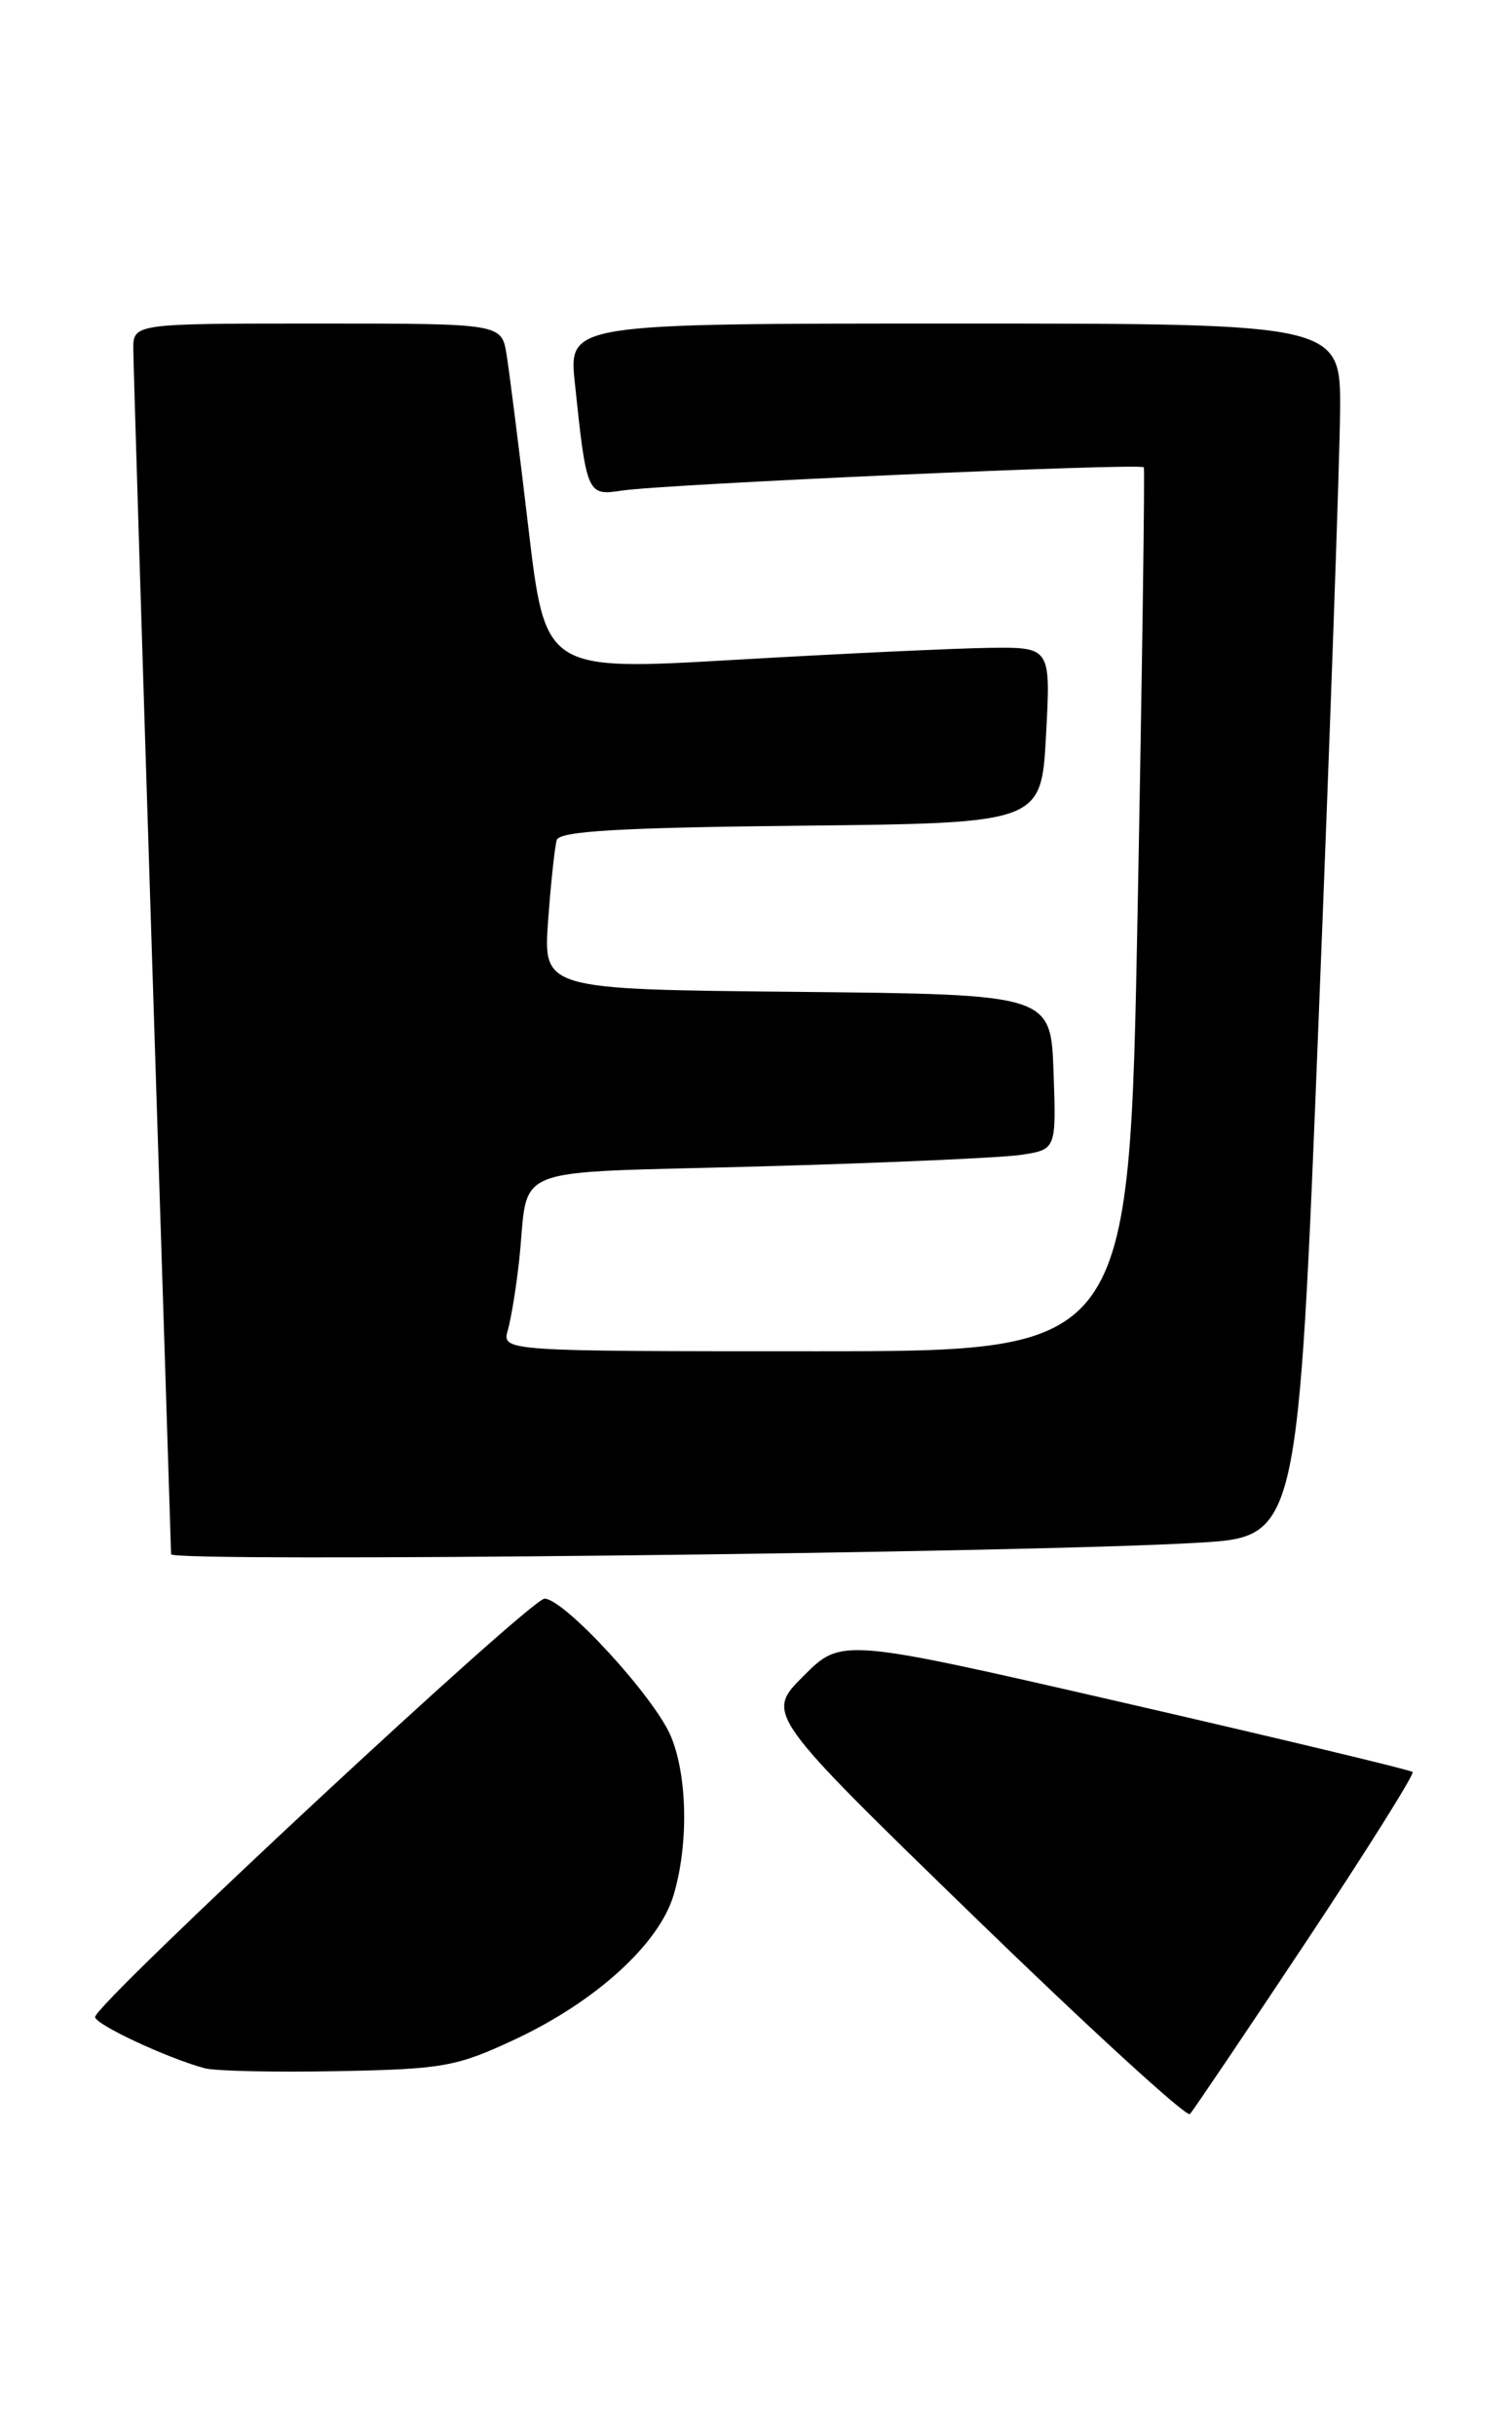 <?xml version="1.0" encoding="UTF-8" standalone="no"?>
<!DOCTYPE svg PUBLIC "-//W3C//DTD SVG 1.1//EN" "http://www.w3.org/Graphics/SVG/1.1/DTD/svg11.dtd" >
<svg xmlns="http://www.w3.org/2000/svg" xmlns:xlink="http://www.w3.org/1999/xlink" version="1.1" viewBox="0 0 159 256">
 <g >
 <path fill="currentColor"
d=" M 137.35 204.05 C 143.72 194.46 148.76 186.43 148.55 186.21 C 148.33 186.00 134.73 182.74 118.33 178.97 C 88.50 172.12 88.50 172.12 84.50 176.12 C 80.50 180.11 80.50 180.11 102.50 201.47 C 114.60 213.21 124.78 222.52 125.13 222.16 C 125.47 221.80 130.97 213.65 137.35 204.05 Z  M 54.18 214.30 C 62.64 210.34 69.30 204.29 70.83 199.16 C 72.42 193.86 72.30 186.65 70.55 182.46 C 68.82 178.33 59.33 168.00 57.26 168.00 C 55.76 168.00 10.00 210.57 10.00 211.96 C 10.00 212.74 17.54 216.26 21.50 217.34 C 22.60 217.64 28.90 217.78 35.50 217.65 C 46.60 217.44 48.00 217.19 54.18 214.30 Z  M 126.00 162.12 C 136.50 161.50 136.50 161.50 138.67 107.00 C 139.87 77.02 140.88 48.34 140.92 43.25 C 141.00 34.00 141.00 34.00 100.40 34.00 C 59.80 34.00 59.80 34.00 60.45 40.25 C 61.67 51.90 61.76 52.12 65.34 51.56 C 69.72 50.88 120.01 48.63 120.28 49.11 C 120.40 49.33 120.11 70.31 119.63 95.75 C 118.75 142.00 118.75 142.00 85.76 142.00 C 52.77 142.00 52.77 142.00 53.41 139.75 C 53.76 138.51 54.29 135.25 54.59 132.50 C 55.70 122.20 52.82 123.33 79.74 122.58 C 92.81 122.22 105.21 121.67 107.29 121.37 C 111.08 120.81 111.08 120.81 110.79 112.66 C 110.50 104.50 110.50 104.50 83.81 104.23 C 57.12 103.97 57.12 103.97 57.64 96.73 C 57.93 92.76 58.34 88.95 58.55 88.27 C 58.83 87.34 65.23 86.97 84.21 86.77 C 109.50 86.50 109.50 86.50 110.00 77.25 C 110.50 68.00 110.50 68.00 104.00 68.08 C 100.42 68.13 88.47 68.69 77.42 69.33 C 57.35 70.50 57.35 70.50 55.57 55.51 C 54.60 47.26 53.56 39.05 53.27 37.26 C 52.74 34.00 52.74 34.00 33.37 34.00 C 14.00 34.00 14.00 34.00 14.02 36.75 C 14.03 38.26 14.92 67.17 16.00 101.00 C 17.09 134.82 17.98 162.87 17.99 163.33 C 18.00 164.20 107.92 163.20 126.00 162.12 Z "/>
</g>
</svg>